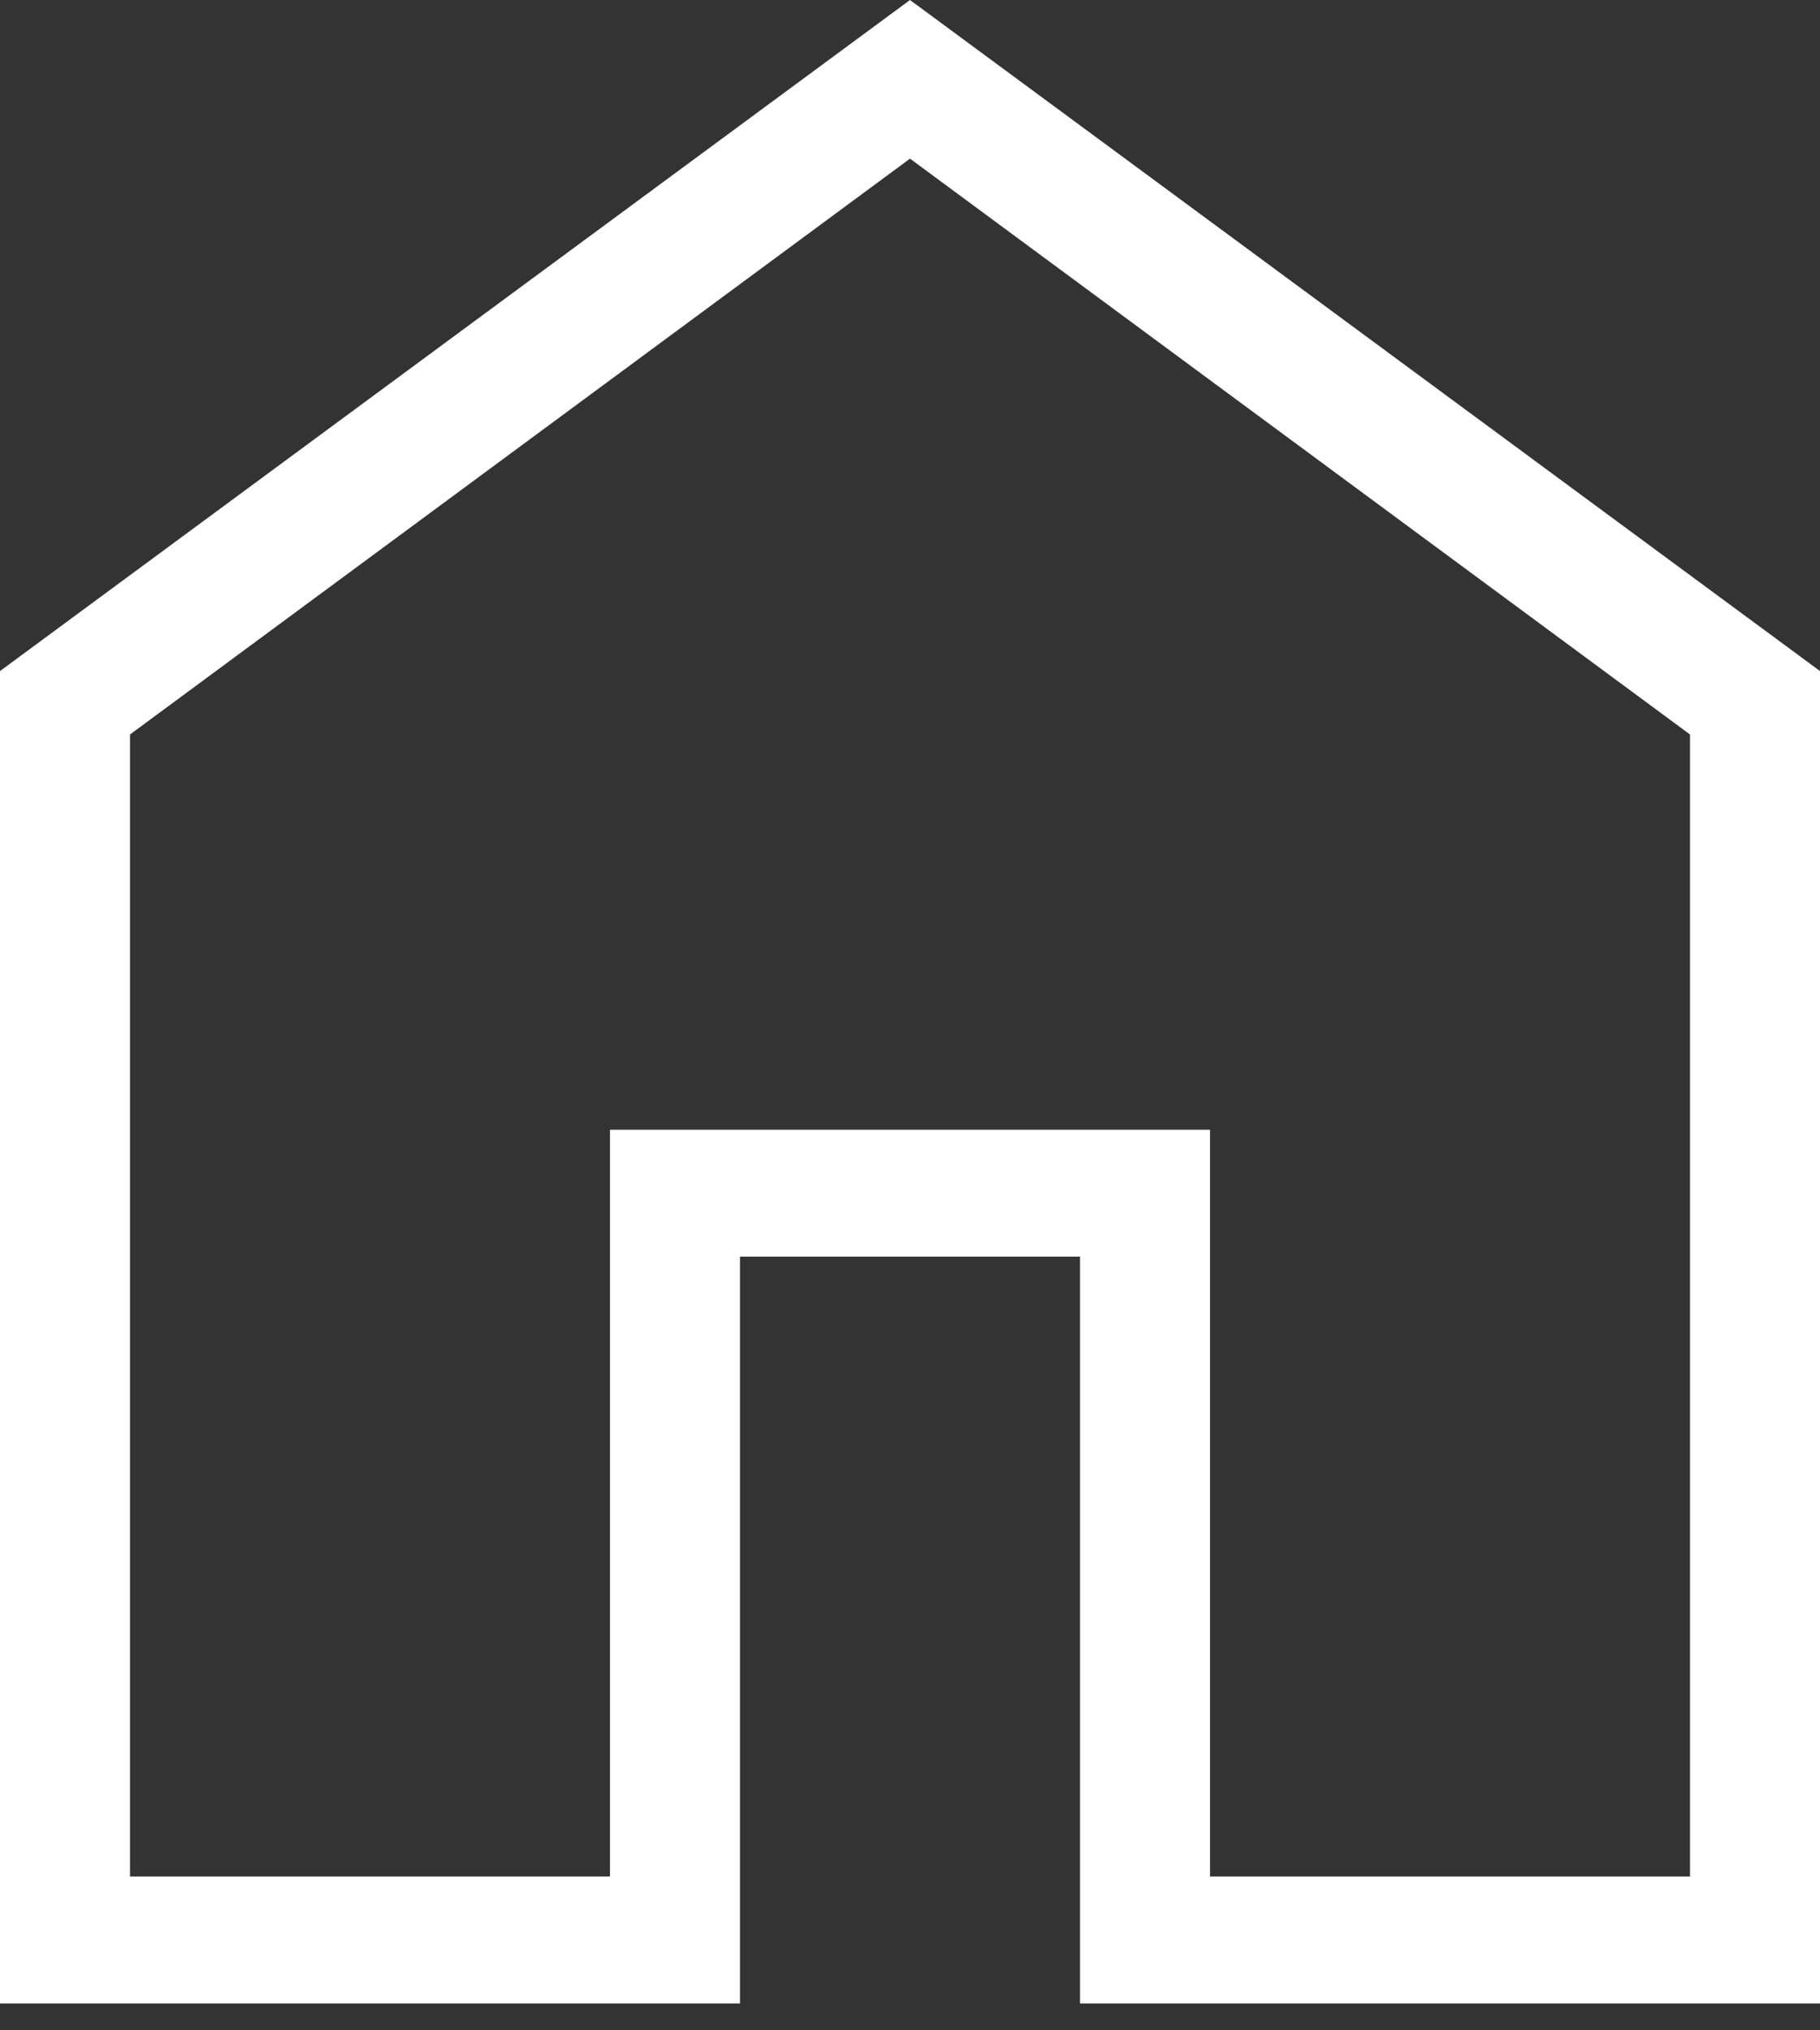 <svg width="26" height="29" viewBox="0 0 26 29" fill="none" xmlns="http://www.w3.org/2000/svg">
<rect x="0" y="0" width="26" height="29" fill="#333333" stroke="none"/>
<g clip-path="url(#clip0_259_1337)">
<path d="M1.857 26.803H8.714V16.137H17.286V26.803H24.143V10.491L13 2.266L1.857 10.491V26.803ZM0 28.616V9.585L13 0L26 9.585V28.616H15.429V17.949H10.571V28.616H0Z" fill="white"/>
</g>
<defs>
<clipPath id="clip0_259_1337">
<rect width="26" height="29" fill="white"/>
</clipPath>
</defs>
</svg>
